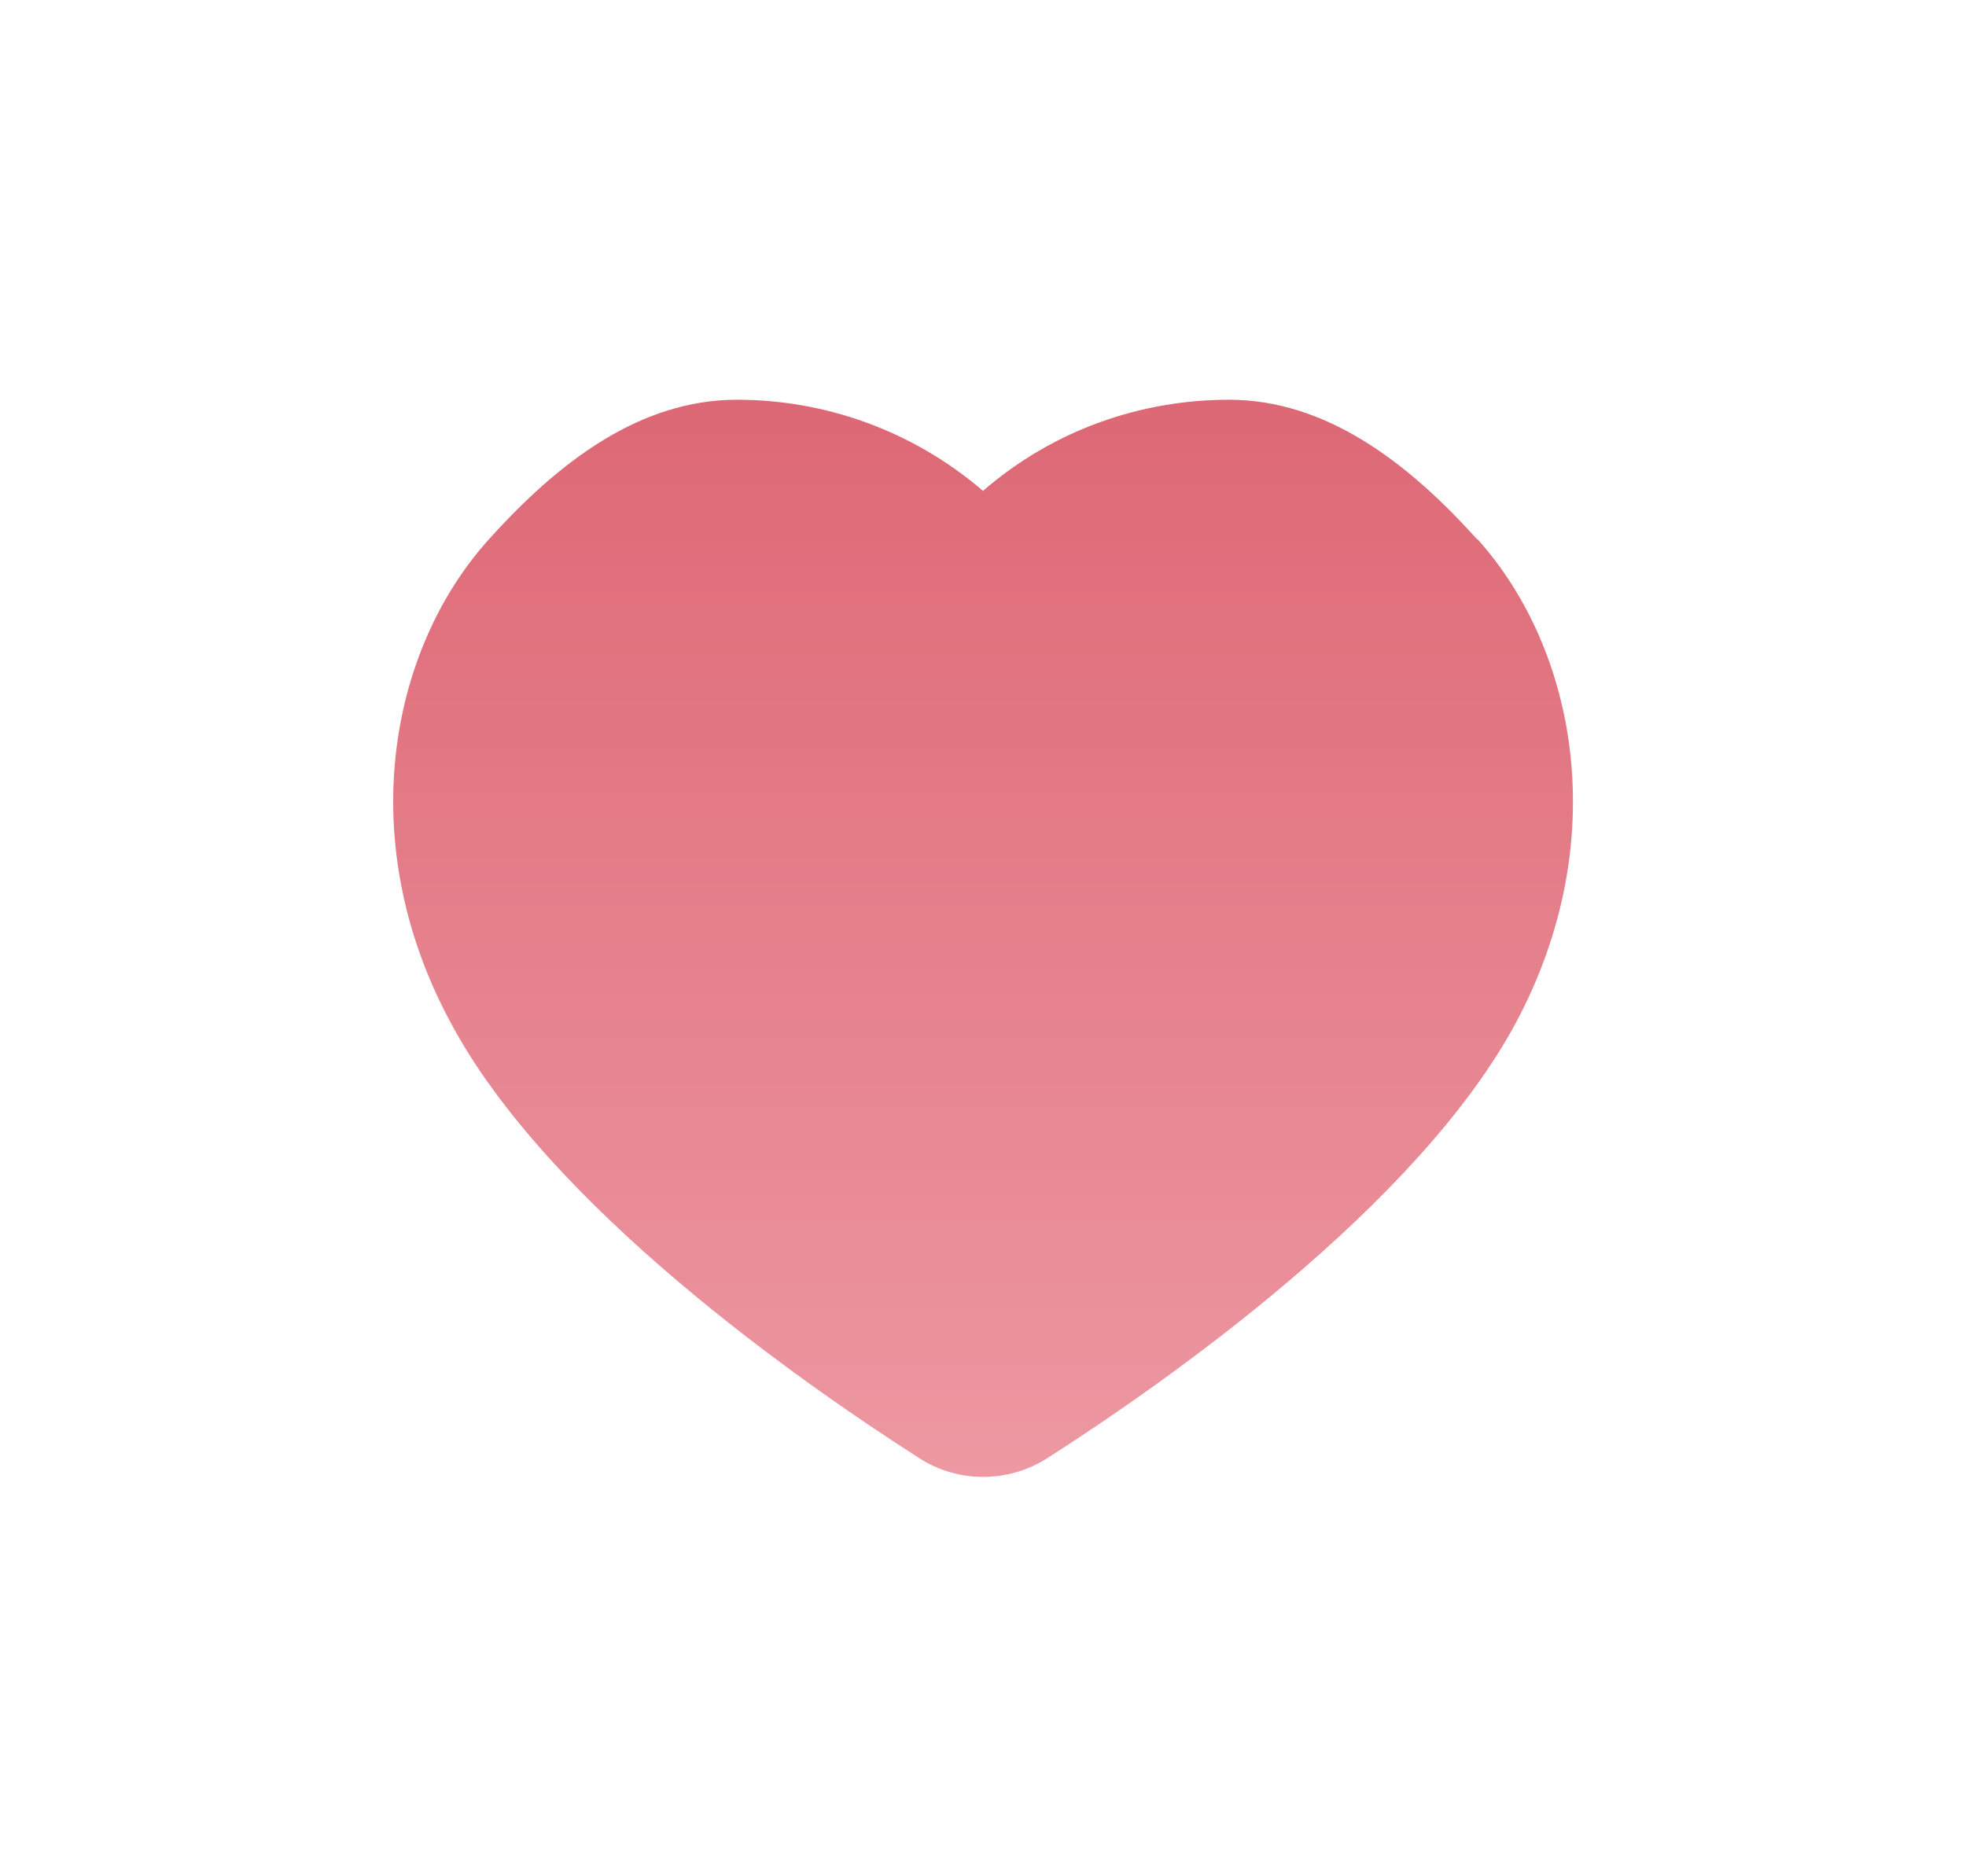 <svg width="22" height="21" viewBox="0 0 22 21" fill="none" xmlns="http://www.w3.org/2000/svg">
<g id="Gp/Heart" filter="url(#filter0_d_3116_70213)">
<path id="Vector" fill-rule="evenodd" clip-rule="evenodd" d="M15.527 6.034C14.747 5.167 13.833 4.474 12.753 4.474C11.773 4.474 10.793 4.807 10 5.494C9.207 4.814 8.227 4.474 7.247 4.474C6.167 4.474 5.26 5.16 4.473 6.034C3.353 7.274 2.953 9.42 4.04 11.44C5.133 13.494 7.953 15.467 9.287 16.32C9.72 16.6 10.28 16.6 10.72 16.32C12.053 15.467 14.867 13.494 15.967 11.44C17.047 9.414 16.647 7.274 15.533 6.034H15.527Z" fill="url(#paint0_linear_3116_70213)"/>
</g>
<defs>
<filter id="filter0_d_3116_70213" x="-1" y="-1.5" width="24" height="24" filterUnits="userSpaceOnUse" color-interpolation-filters="sRGB">
<feFlood flood-opacity="0" result="BackgroundImageFix"/>
<feColorMatrix in="SourceAlpha" type="matrix" values="0 0 0 0 0 0 0 0 0 0 0 0 0 0 0 0 0 0 127 0" result="hardAlpha"/>
<feOffset dx="1"/>
<feGaussianBlur stdDeviation="2"/>
<feComposite in2="hardAlpha" operator="out"/>
<feColorMatrix type="matrix" values="0 0 0 0 0 0 0 0 0 0 0 0 0 0 0 0 0 0 0.1 0"/>
<feBlend mode="normal" in2="BackgroundImageFix" result="effect1_dropShadow_3116_70213"/>
<feBlend mode="normal" in="SourceGraphic" in2="effect1_dropShadow_3116_70213" result="shape"/>
</filter>
<linearGradient id="paint0_linear_3116_70213" x1="10.001" y1="4.474" x2="10.001" y2="16.53" gradientUnits="userSpaceOnUse">
<stop stop-color="#DD6875"/>
<stop offset="1" stop-color="#ED98A2"/>
</linearGradient>
</defs>
</svg>
